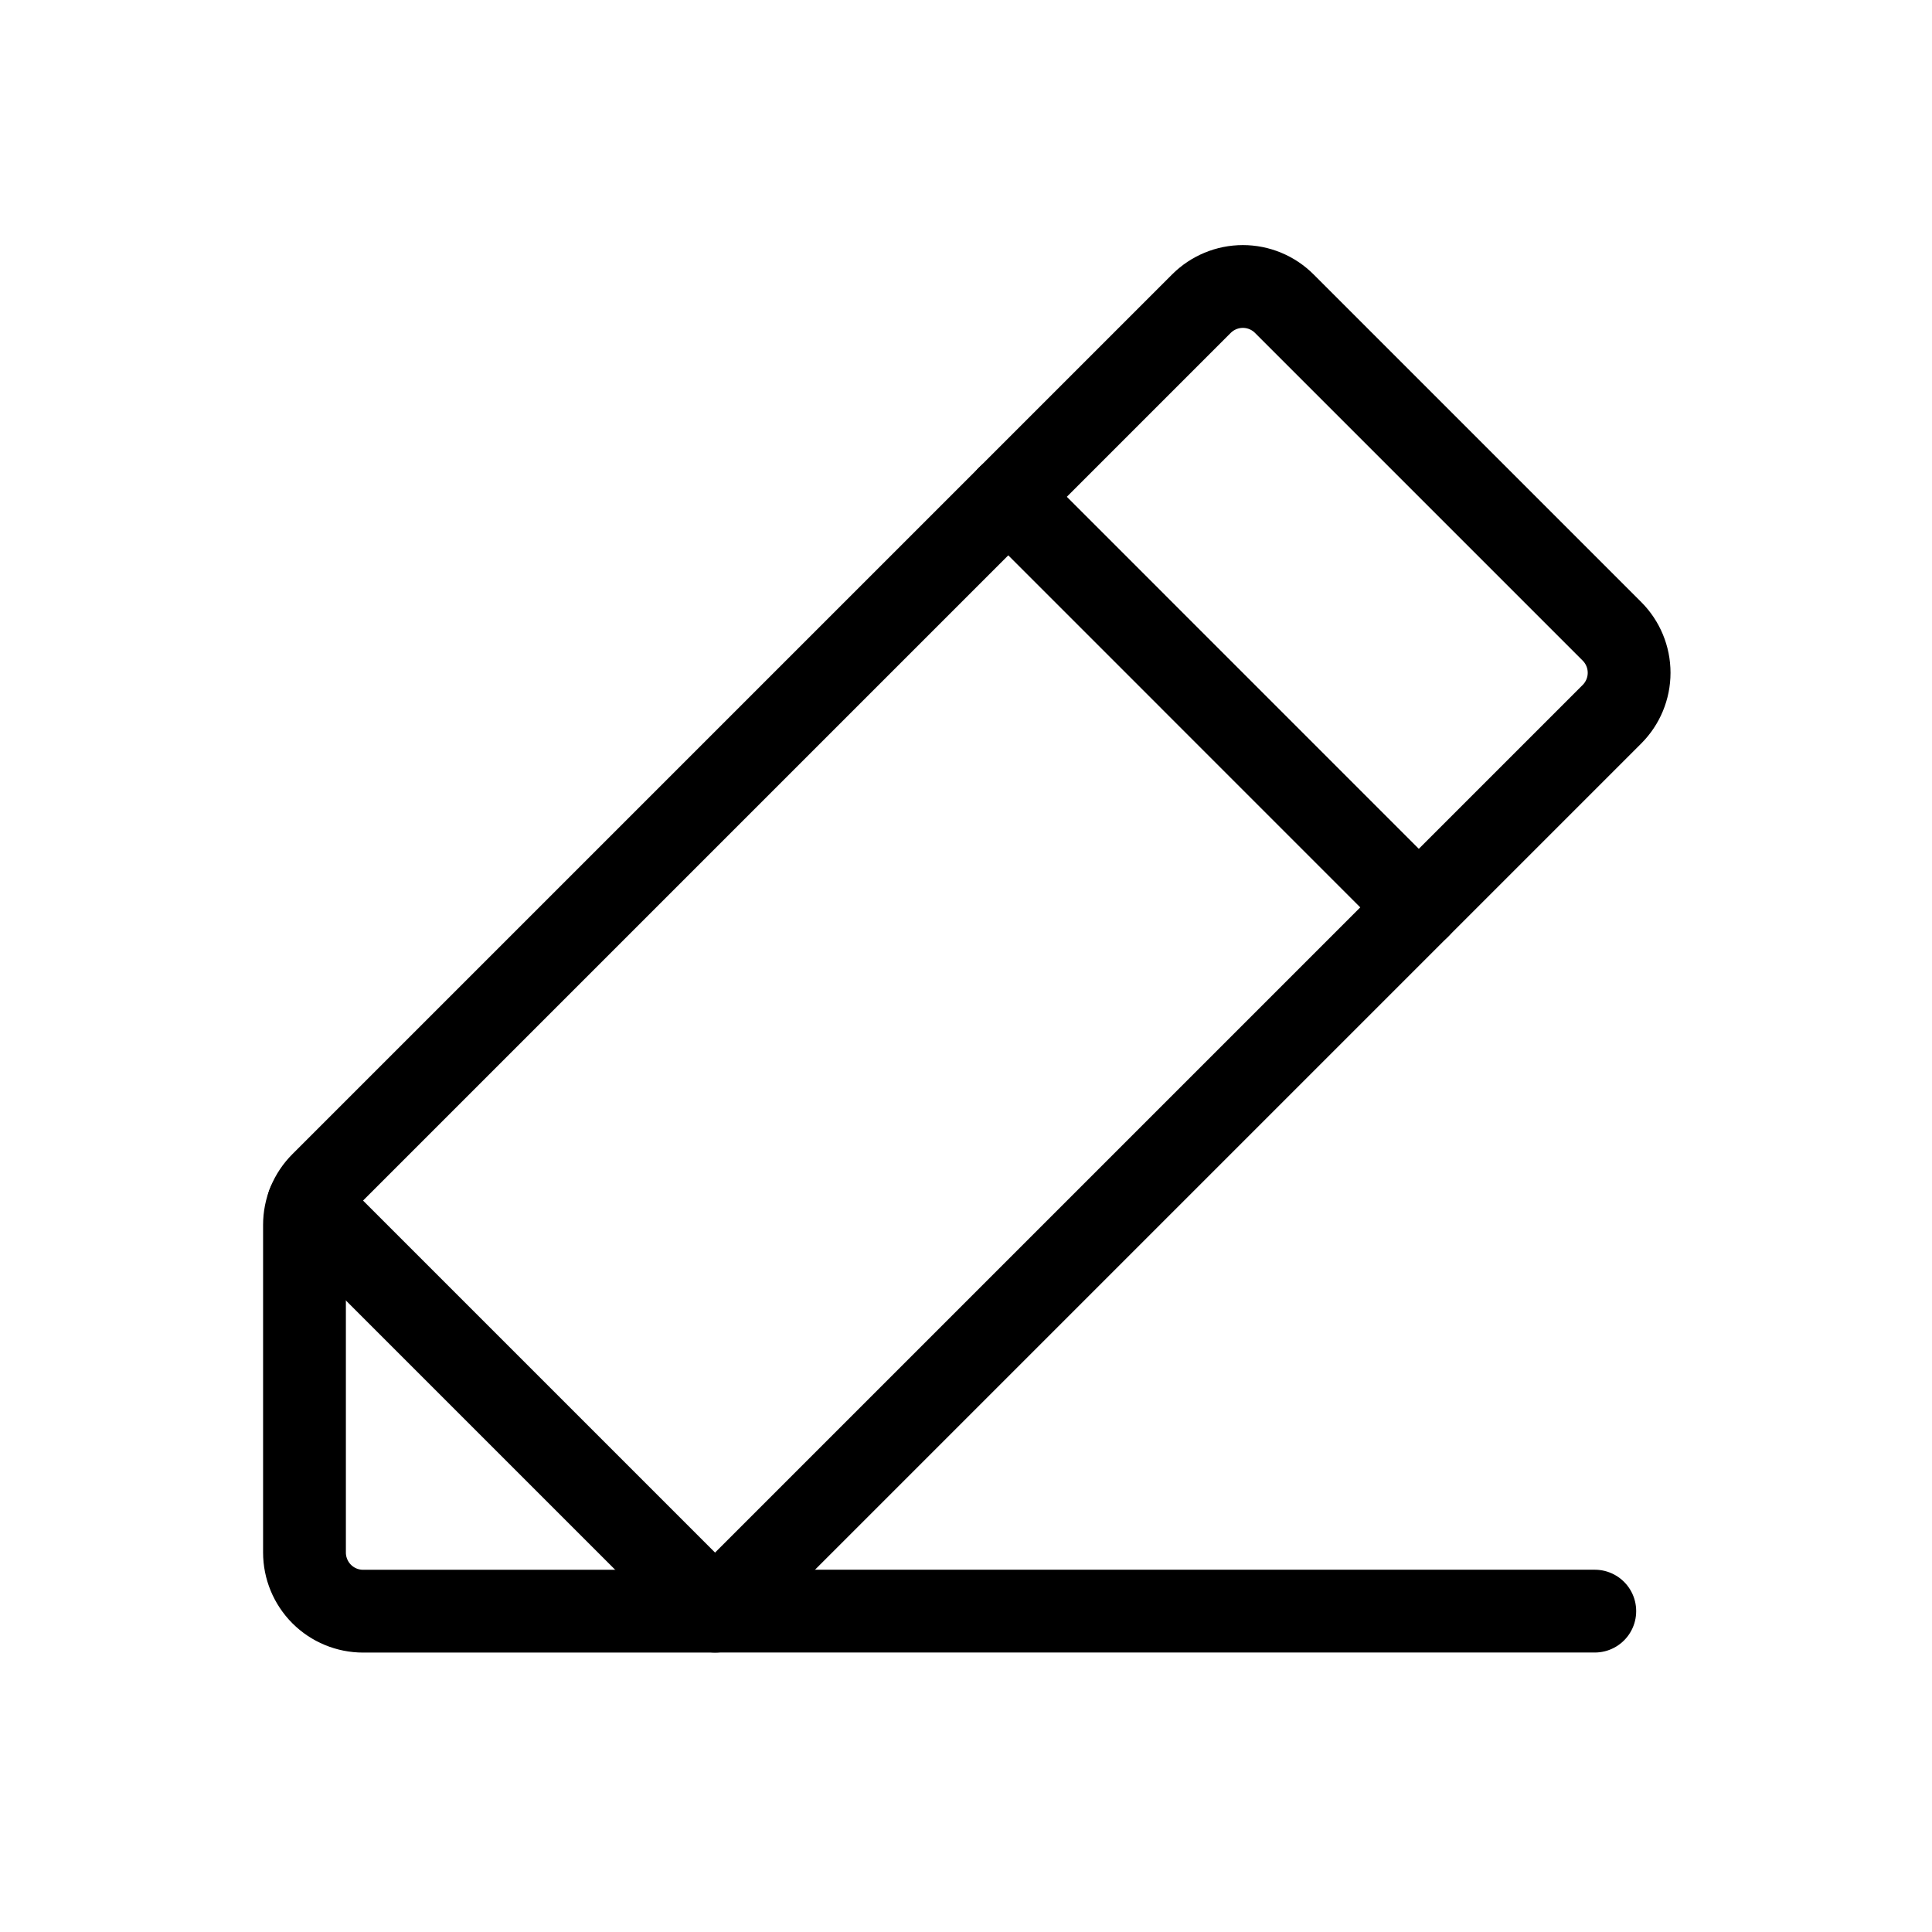 <svg width="35" height="35" viewBox="0 0 35 35" fill="none" xmlns="http://www.w3.org/2000/svg">
  <path
    d="M12.953 29.188H6.578C6.296 29.188 6.026 29.076 5.827 28.877C5.628 28.677 5.516 28.407 5.516 28.125V22.19C5.516 22.051 5.543 21.913 5.596 21.784C5.65 21.655 5.728 21.538 5.827 21.439L21.764 5.502C21.964 5.302 22.234 5.19 22.516 5.19C22.797 5.19 23.068 5.302 23.267 5.502L29.202 11.437C29.401 11.636 29.513 11.906 29.513 12.188C29.513 12.47 29.401 12.74 29.202 12.939L12.953 29.188Z"
    stroke="currentColor" stroke-width="1.5" stroke-linecap="round" stroke-linejoin="round" />
  <path d="M18.266 9L25.703 16.438" stroke="currentColor" stroke-width="1.5"
    stroke-linecap="round"
    stroke-linejoin="round" />
  <path d="M28.891 29.187H12.954L5.584 21.817" stroke="currentColor" stroke-width="1.5"
    stroke-linecap="round" stroke-linejoin="round" />
</svg>
  